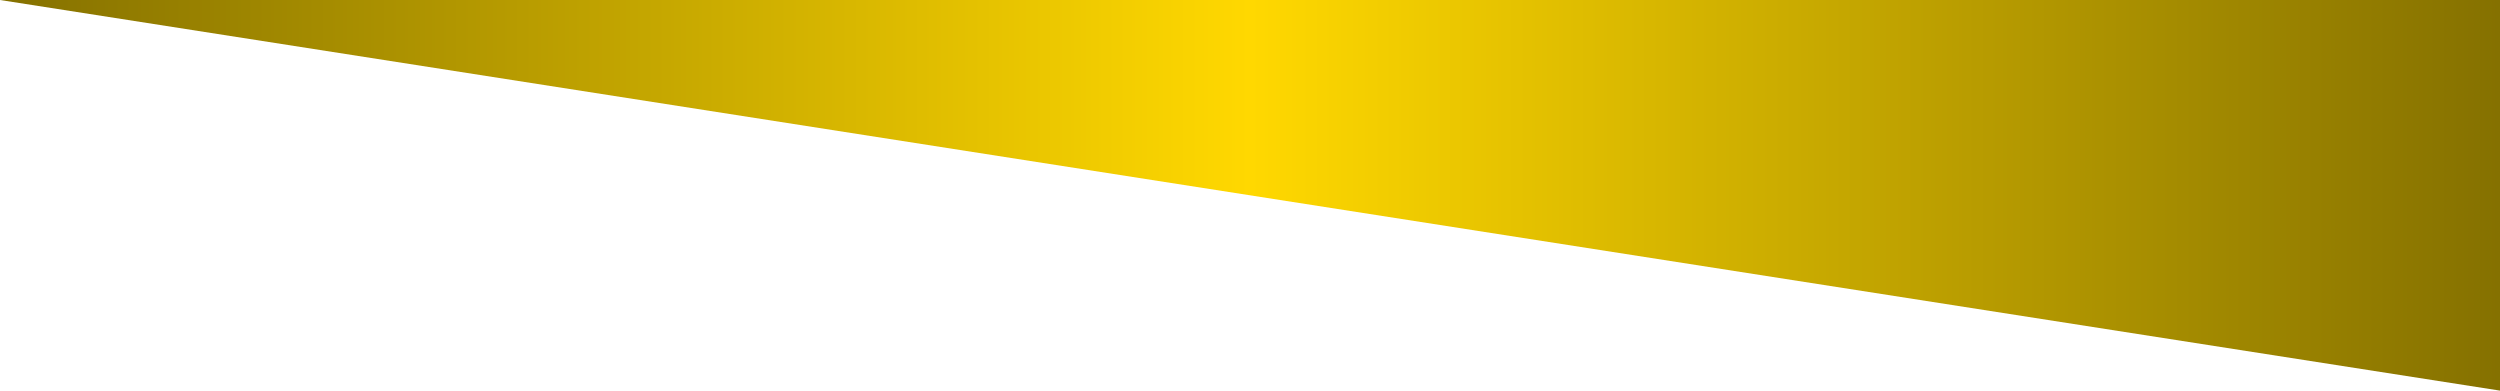 <svg preserveAspectRatio="none" xmlns="http://www.w3.org/2000/svg" xmlns:xlink="http://www.w3.org/1999/xlink" width="1920" height="300" viewBox="0 0 1920 300">
  <defs>
    <linearGradient id="linear-gradient" y1="0.5" x2="1" y2="0.5" gradientUnits="objectBoundingBox">
      <stop offset="0" stop-color="#847000"/>
      <stop offset="0.5" stop-color="#ffd800"/>
      <stop offset="1" stop-color="#847000"/>
    </linearGradient>
  </defs>
  <path id="パス_175" data-name="パス 175" d="M0,0H1920V300Z" fill="url(#linear-gradient)" style="mix-blend-mode: exclusion;isolation: isolate"/>
</svg>
